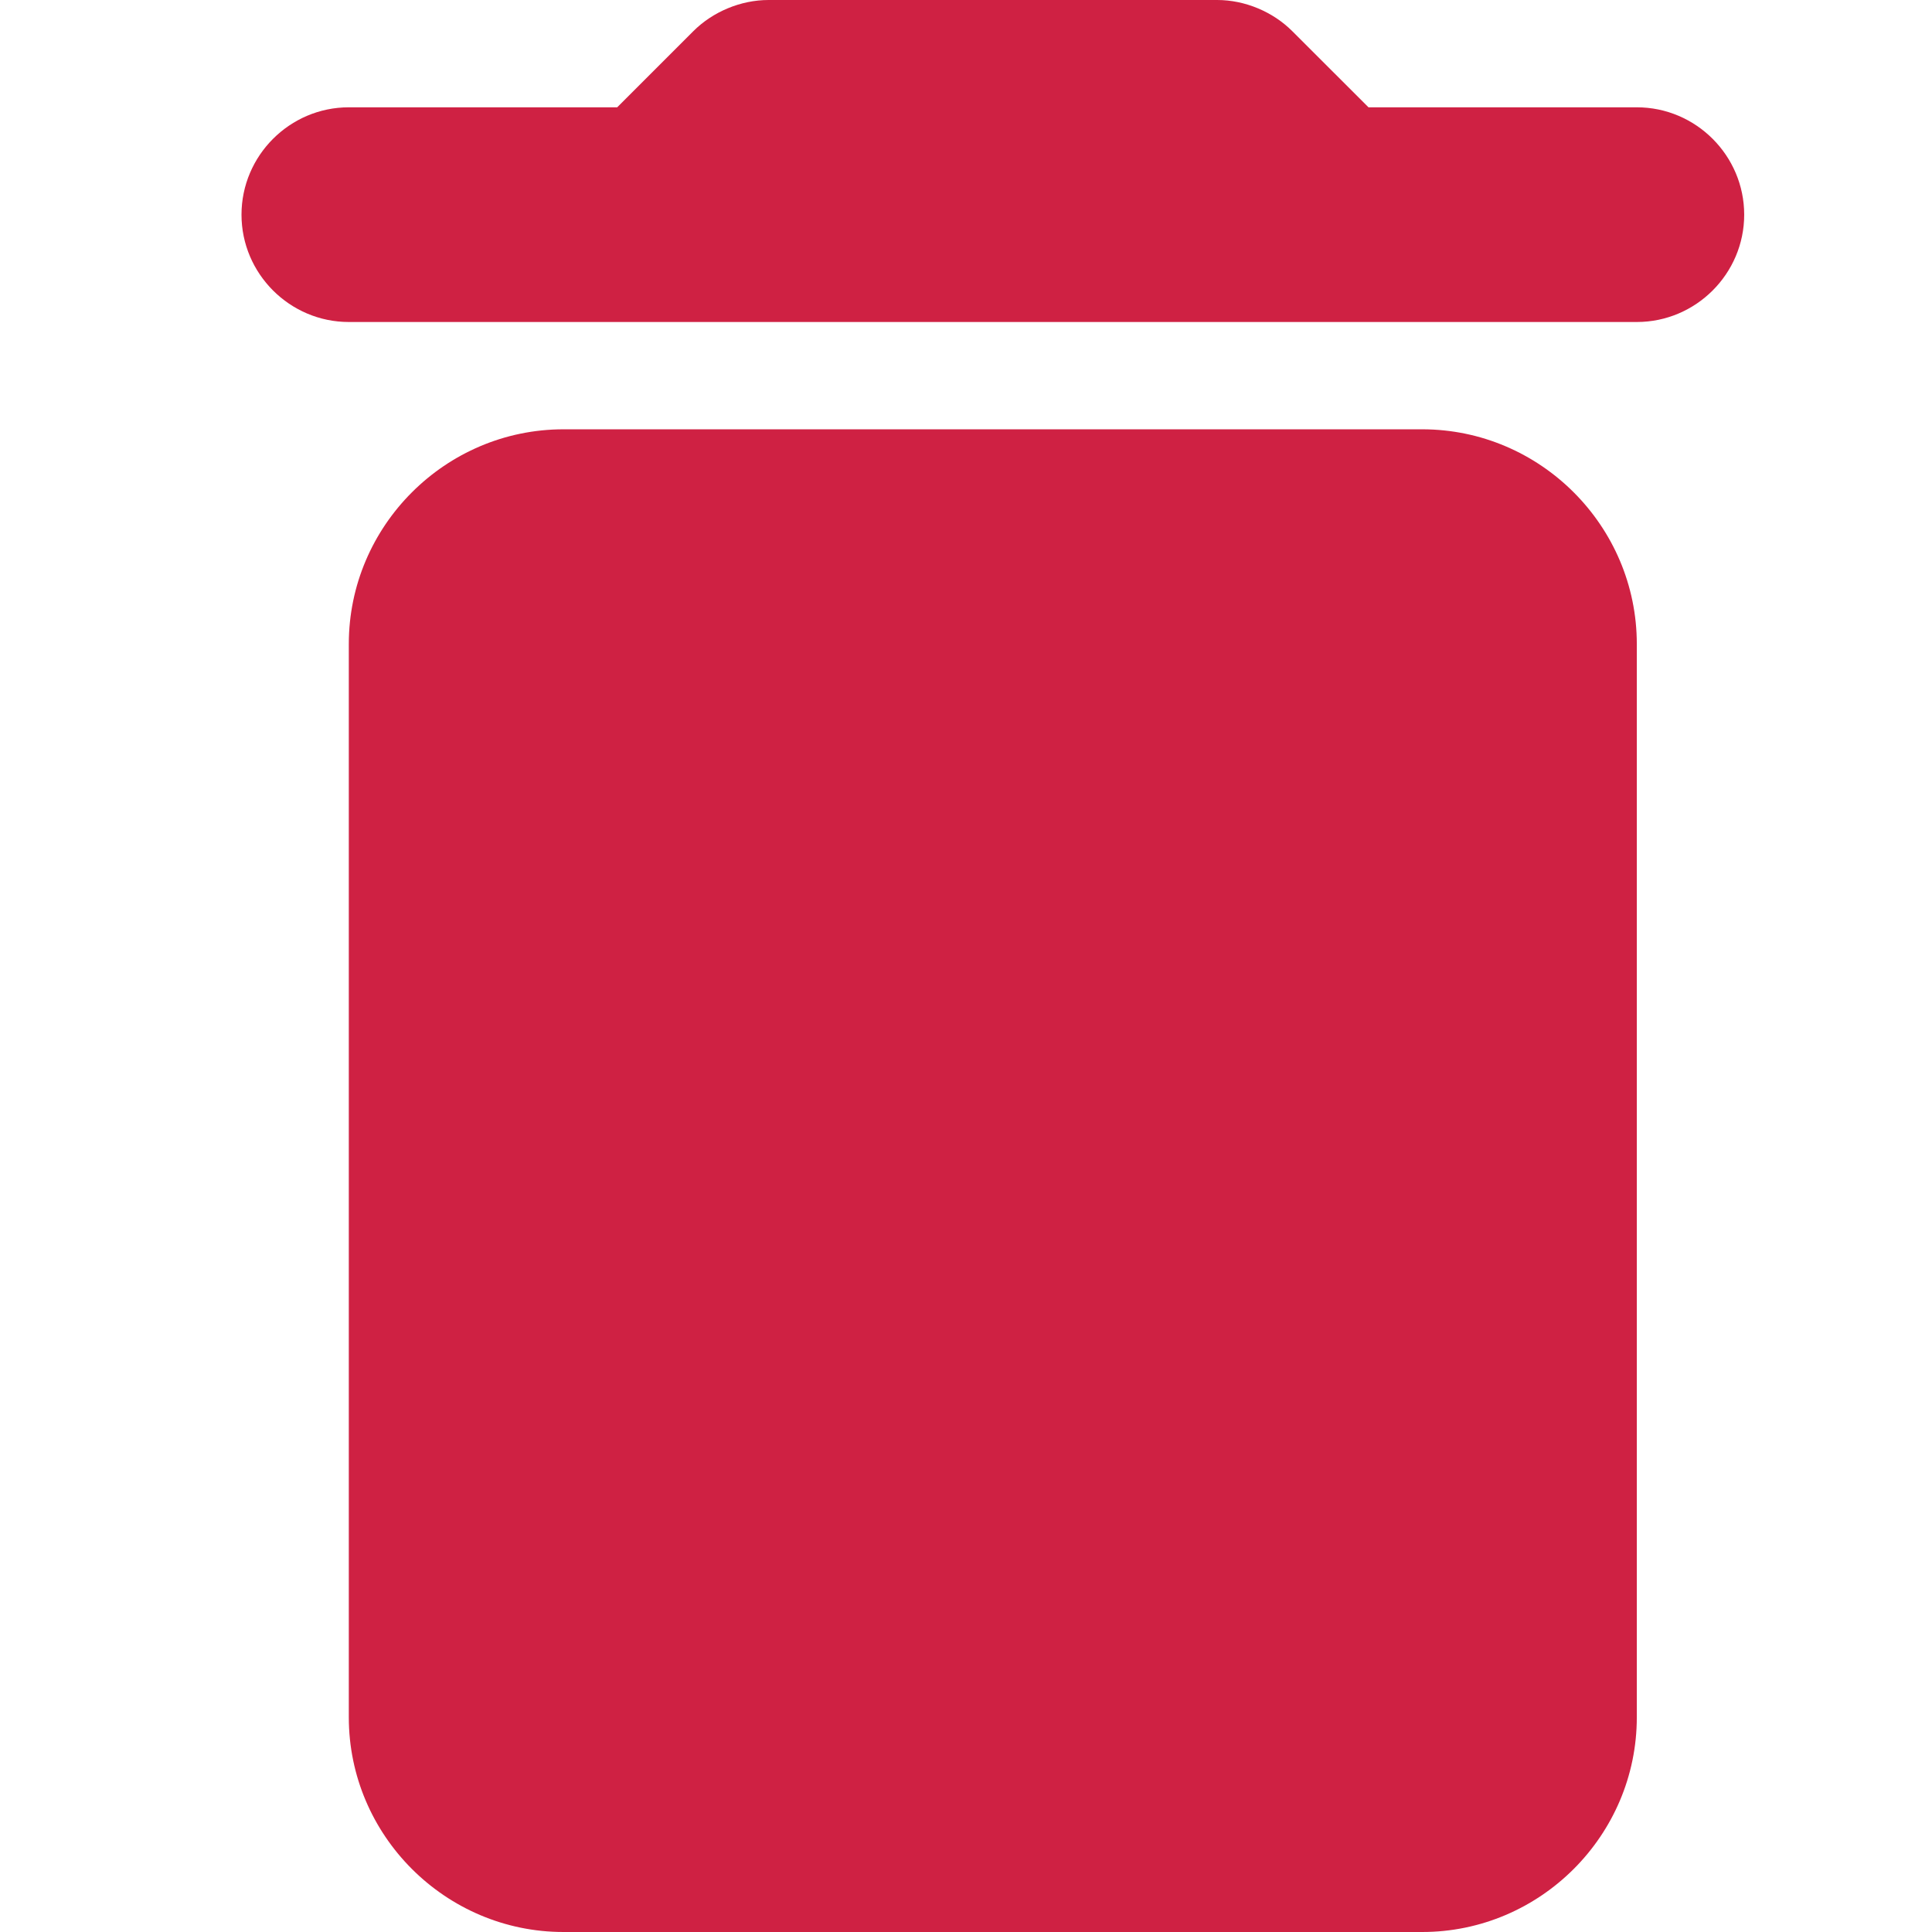 <svg xmlns="http://www.w3.org/2000/svg" width="24" height="24" viewBox="0 0 24 24">
  <g fill="none" fill-rule="evenodd">
    <polygon points="0 0 24 0 24 24 0 24"/>
    <path fill="#C80027" fill-opacity=".87" d="M4.333,21.333 C4.333,22.8 5.533,24 7,24 L17.667,24 C19.133,24 20.333,22.8 20.333,21.333 L20.333,8 C20.333,6.533 19.133,5.333 17.667,5.333 L7,5.333 C5.533,5.333 4.333,6.533 4.333,8 L4.333,21.333 Z M20.333,1.333 L17,1.333 L16.053,0.387 C15.813,0.147 15.467,0 15.12,0 L9.547,0 C9.2,0 8.853,0.147 8.613,0.387 L7.667,1.333 L4.333,1.333 C3.6,1.333 3,1.933 3,2.667 C3,3.4 3.6,4 4.333,4 L20.333,4 C21.067,4 21.667,3.4 21.667,2.667 C21.667,1.933 21.067,1.333 20.333,1.333 Z"/>
  </g>
</svg>
